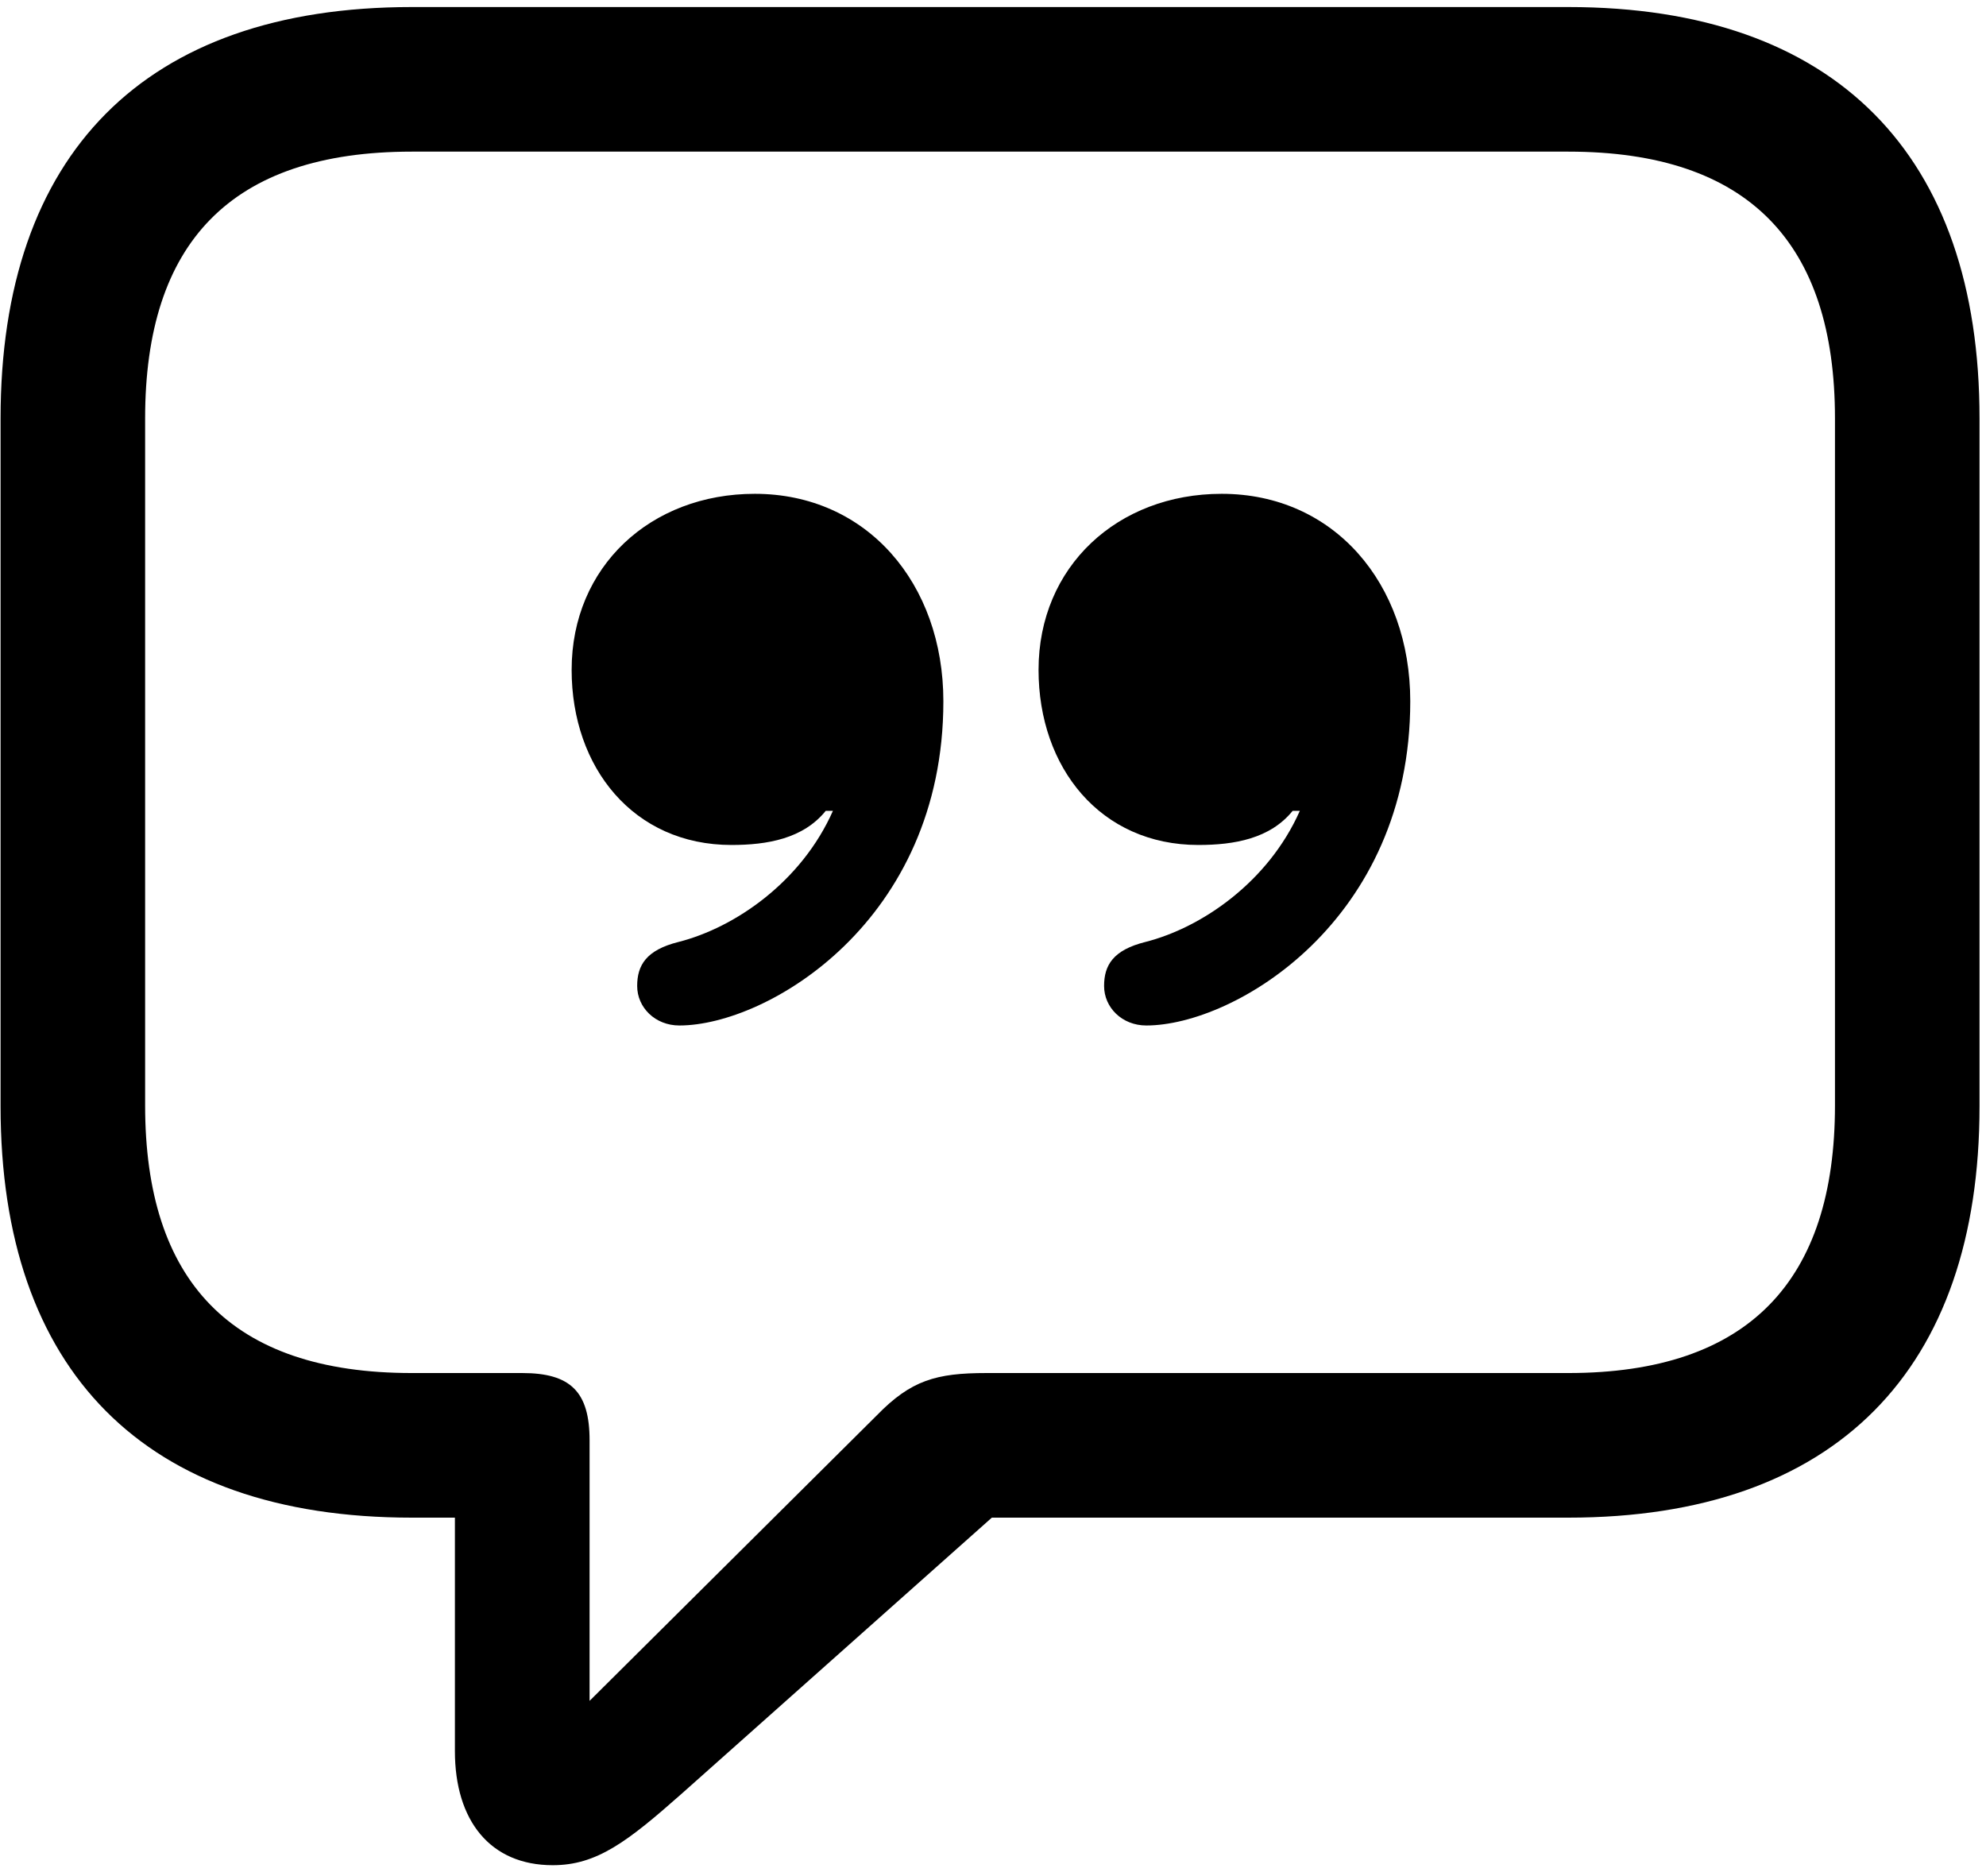 <?xml version="1.0" encoding="UTF-8"?>
<svg width="108px" height="102px" viewBox="0 0 108 102" version="1.1" xmlns="http://www.w3.org/2000/svg" xmlns:xlink="http://www.w3.org/1999/xlink">
    <title>Shape</title>
    <g id="Page-1" stroke="none" stroke-width="1" fill="none" fill-rule="evenodd">
        <g id="quote.bubble" transform="translate(-1396, -1043)" fill="#000000" fill-rule="nonzero">
            <g id="Symbols" transform="translate(493, 618)">
                <g id="Regular-M" transform="translate(902.58, 425)">
                    <path d="M30.48,101.408 C32.873,101.408 34.533,100.139 37.512,97.502 L54.357,82.512 L85.705,82.512 C100.256,82.512 108.068,74.455 108.068,60.148 L108.068,22.746 C108.068,8.44 100.256,0.383 85.705,0.383 L22.814,0.383 C8.264,0.383 0.451,8.391 0.451,22.746 L0.451,60.148 C0.451,74.504 8.264,82.512 22.814,82.512 L25.158,82.512 L25.158,95.207 C25.158,98.967 27.062,101.408 30.48,101.408 Z M32.482,92.473 L32.482,78.312 C32.482,75.676 31.457,74.65 28.82,74.65 L22.814,74.65 C12.951,74.65 8.312,69.621 8.312,60.1 L8.312,22.746 C8.312,13.225 12.951,8.244 22.814,8.244 L85.705,8.244 C95.52,8.244 100.207,13.225 100.207,22.746 L100.207,60.1 C100.207,69.621 95.52,74.65 85.705,74.65 L54.065,74.65 C51.33,74.65 49.963,75.041 48.107,76.945 L32.482,92.473 Z M31.506,36.418 C31.506,41.74 34.875,45.94 40.197,45.94 C42.15,45.94 44.103,45.598 45.324,44.084 L45.715,44.084 C44.006,47.941 40.393,50.432 37.316,51.213 C35.559,51.652 35.07,52.482 35.07,53.605 C35.07,54.777 36.047,55.754 37.365,55.754 C42.15,55.754 51.721,50.09 51.721,38.127 C51.721,31.73 47.57,26.848 41.467,26.848 C35.803,26.848 31.506,30.803 31.506,36.418 Z M56.897,36.418 C56.897,41.74 60.266,45.94 65.588,45.94 C67.541,45.94 69.494,45.598 70.715,44.084 L71.106,44.084 C69.397,47.941 65.783,50.432 62.707,51.213 C60.949,51.652 60.461,52.482 60.461,53.605 C60.461,54.777 61.438,55.754 62.756,55.754 C67.541,55.754 77.111,50.09 77.111,38.127 C77.111,31.73 72.961,26.848 66.857,26.848 C61.193,26.848 56.897,30.803 56.897,36.418 Z" id="Shape"></path>
                </g>
            </g>
        </g>
    </g>
</svg>